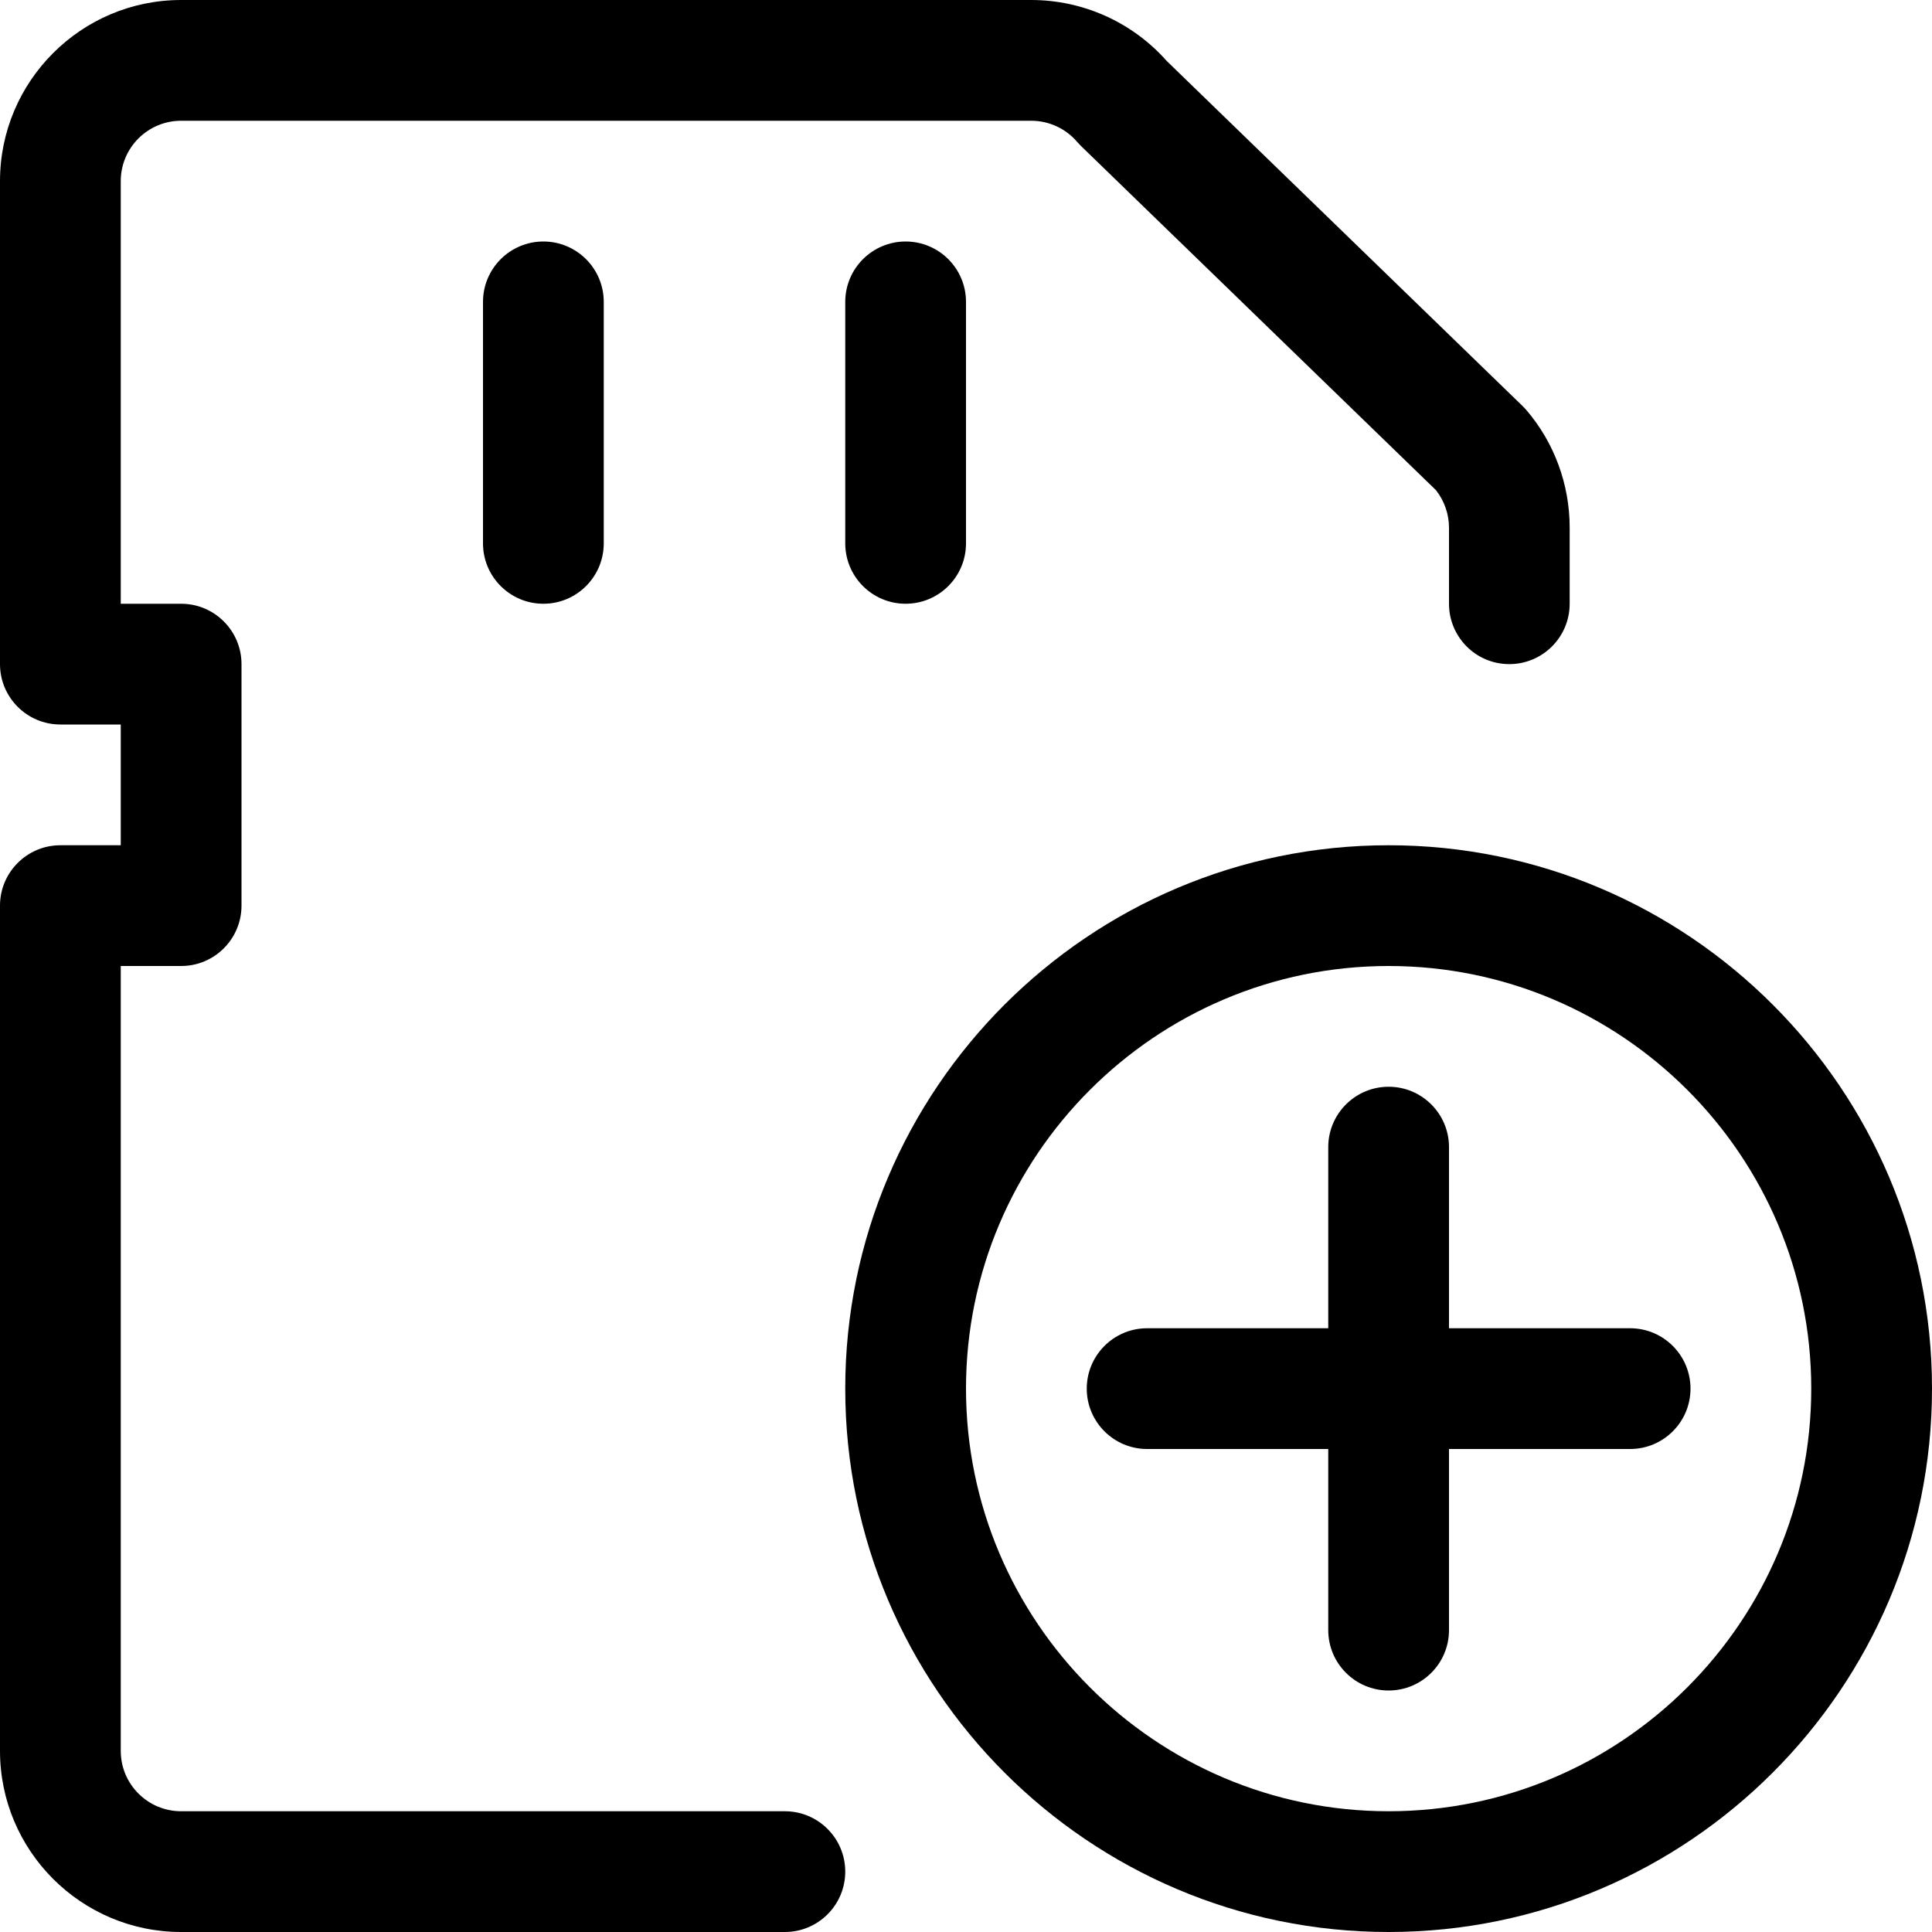<?xml version="1.0" encoding="utf-8"?>
<!-- Generator: Adobe Illustrator 22.1.0, SVG Export Plug-In . SVG Version: 6.00 Build 0)  -->
<svg version="1.1" id="Layer_1" xmlns="http://www.w3.org/2000/svg" xmlns:xlink="http://www.w3.org/1999/xlink" x="0px" y="0px"
	 viewBox="0 0 24 24" style="enable-background:new 0 0 24 24;" xml:space="preserve">
<title>sd-card-add</title>
<g>
	<path d="M2.25,24C1.009,24,0,22.991,0,21.75v-10.5c0-0.414,0.336-0.75,0.75-0.75H1.5V9H0.75C0.336,9,0,8.664,0,8.25v-6
		C0,1.009,1.009,0,2.25,0h10.56c0.644,0,1.257,0.276,1.683,0.757l4.417,4.283c0.018,0.017,0.035,0.036,0.051,0.054
		c0.346,0.403,0.538,0.923,0.538,1.46V7.5c0,0.414-0.336,0.75-0.75,0.75S18,7.914,18,7.5V6.555c0-0.169-0.058-0.334-0.162-0.466
		l-4.411-4.277c-0.016-0.016-0.032-0.033-0.047-0.05C13.237,1.595,13.029,1.5,12.81,1.5H2.25C1.836,1.5,1.5,1.836,1.5,2.25V7.5h0.75
		C2.664,7.5,3,7.836,3,8.25v3C3,11.664,2.664,12,2.25,12H1.5v9.75c0,0.414,0.336,0.75,0.75,0.75h7.5c0.414,0,0.75,0.336,0.75,0.75
		S10.164,24,9.75,24H2.25z"/>
	<path d="M6.75,7.5C6.336,7.5,6,7.164,6,6.75v-3C6,3.336,6.336,3,6.75,3S7.5,3.336,7.5,3.75v3C7.5,7.164,7.164,7.5,6.75,7.5z"/>
	<path d="M11.25,7.5c-0.414,0-0.75-0.336-0.75-0.75v-3C10.5,3.336,10.836,3,11.25,3S12,3.336,12,3.75v3
		C12,7.164,11.664,7.5,11.25,7.5z"/>
	<path d="M17.25,24c-3.722,0-6.75-3.028-6.75-6.75s3.028-6.75,6.75-6.75S24,13.528,24,17.25S20.972,24,17.25,24z M17.25,12
		C14.355,12,12,14.355,12,17.25s2.355,5.25,5.25,5.25s5.25-2.355,5.25-5.25S20.145,12,17.25,12z"/>
	<path d="M17.25,21c-0.414,0-0.75-0.336-0.75-0.75V18h-2.25c-0.414,0-0.75-0.336-0.75-0.75s0.336-0.75,0.75-0.75h2.25v-2.25
		c0-0.414,0.336-0.75,0.75-0.75S18,13.836,18,14.25v2.25h2.25c0.414,0,0.75,0.336,0.75,0.75S20.664,18,20.25,18H18v2.25
		C18,20.664,17.664,21,17.25,21z"/>
</g>
</svg>

